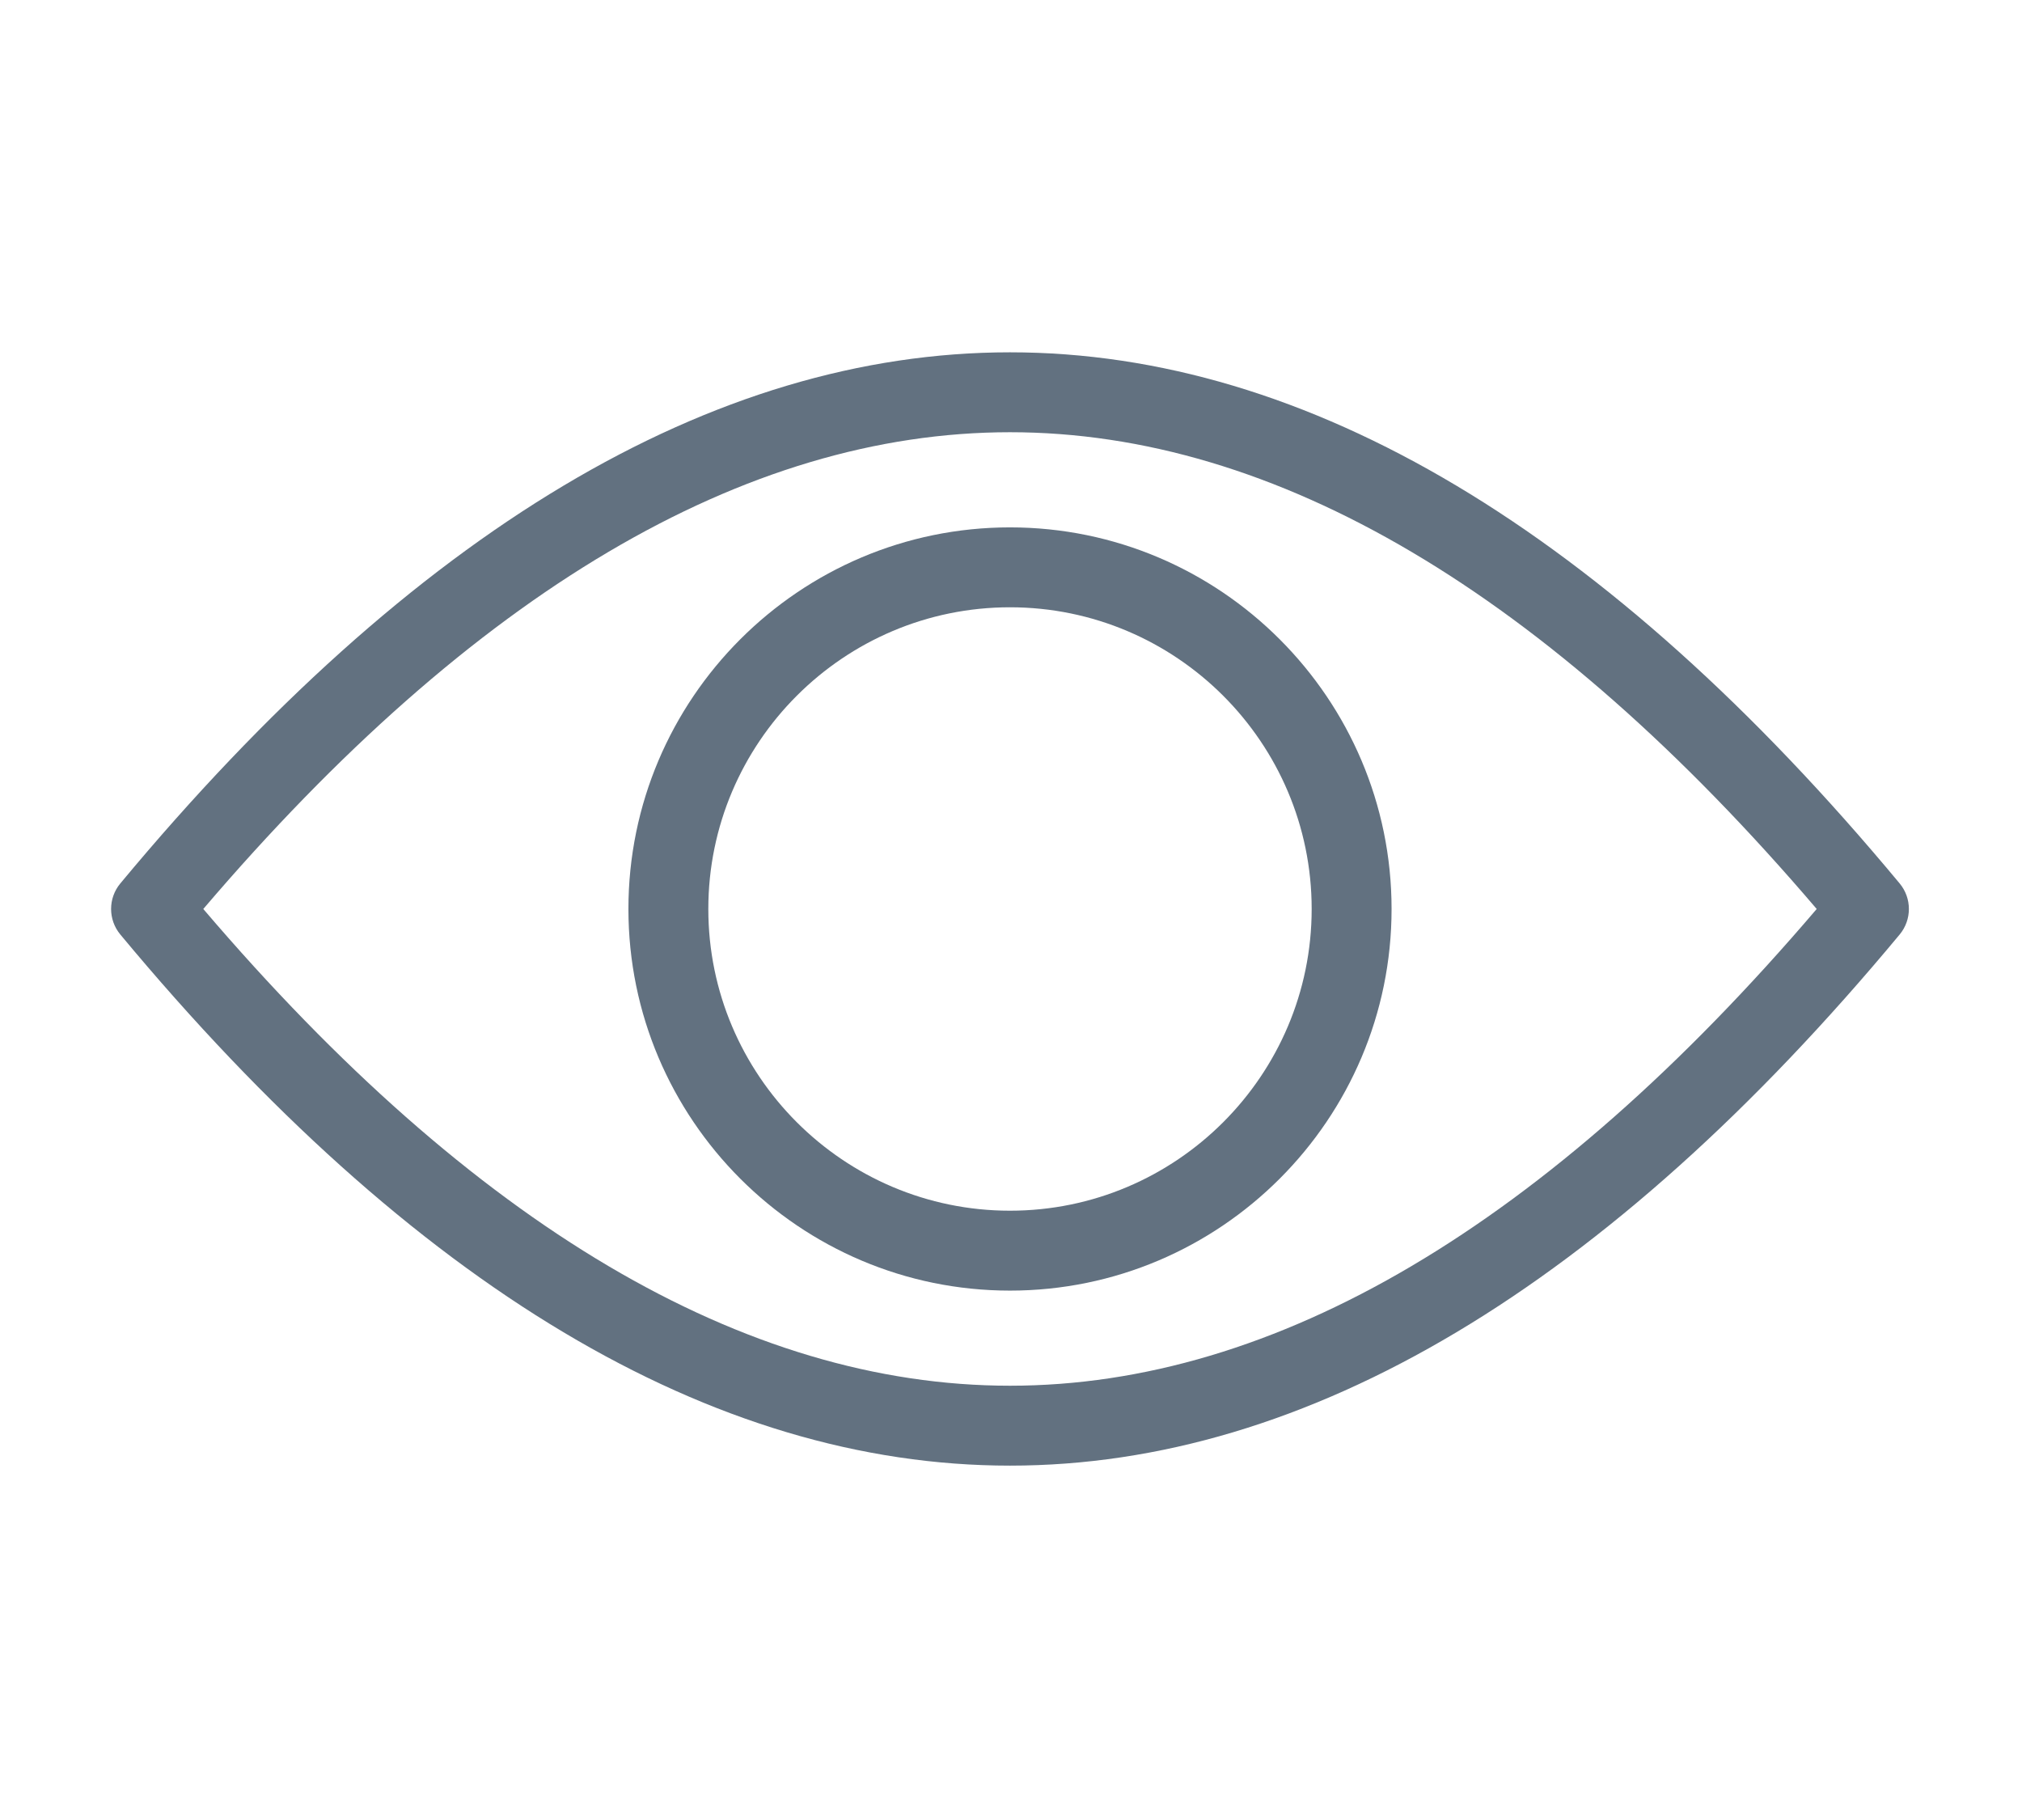 <svg xmlns="http://www.w3.org/2000/svg" xmlns:xlink="http://www.w3.org/1999/xlink" version="1.1" width="20" height="18" viewBox="0 0 256 256" xml:space="preserve" fill="none">

<defs>
</defs>
<g style="stroke: none; stroke-width: 0; stroke-dasharray: none; stroke-linecap: butt; stroke-linejoin: miter; stroke-miterlimit: 10; fill: none; fill-rule: nonzero; opacity: 1;" transform="translate(1.407 1.407) scale(2.81 2.81)" >
	<path d="M 45 72.864 C 44.999 72.864 45 72.864 45 72.864 c -14.889 0 -29.874 -8.944 -44.538 -26.586 c -0.616 -0.741 -0.616 -1.816 0 -2.557 C 15.126 26.08 30.111 17.135 45 17.135 c 14.889 0 29.874 8.945 44.539 26.586 c 0.616 0.741 0.616 1.816 0 2.557 C 74.874 63.919 59.888 72.864 45 72.864 z M 4.615 45 C 18.128 60.837 31.709 68.864 45 68.864 S 71.872 60.837 85.386 45 C 71.872 29.163 58.29 21.135 45 21.135 S 18.128 29.163 4.615 45 z" style="stroke: none; stroke-width: 1; stroke-dasharray: none; stroke-linecap: butt; stroke-linejoin: miter; stroke-miterlimit: 10; fill: #627180; fill-rule: nonzero; opacity: 1;" transform=" matrix(1 0 0 1 0 0) " stroke-linecap="round" />
	<path d="M 45 64.103 c -10.533 0 -19.102 -8.569 -19.102 -19.103 c 0 -10.533 8.569 -19.102 19.102 -19.102 c 10.533 0 19.103 8.569 19.103 19.102 C 64.103 55.533 55.533 64.103 45 64.103 z M 45 29.898 c -8.327 0 -15.102 6.775 -15.102 15.102 S 36.673 60.103 45 60.103 S 60.103 53.327 60.103 45 S 53.327 29.898 45 29.898 z" style="stroke: none; stroke-width: 1; stroke-dasharray: none; stroke-linecap: butt; stroke-linejoin: miter; stroke-miterlimit: 10; fill: #627180; fill-rule: nonzero; opacity: 1;" transform=" matrix(1 0 0 1 0 0) " stroke-linecap="round" />
</g>
</svg>